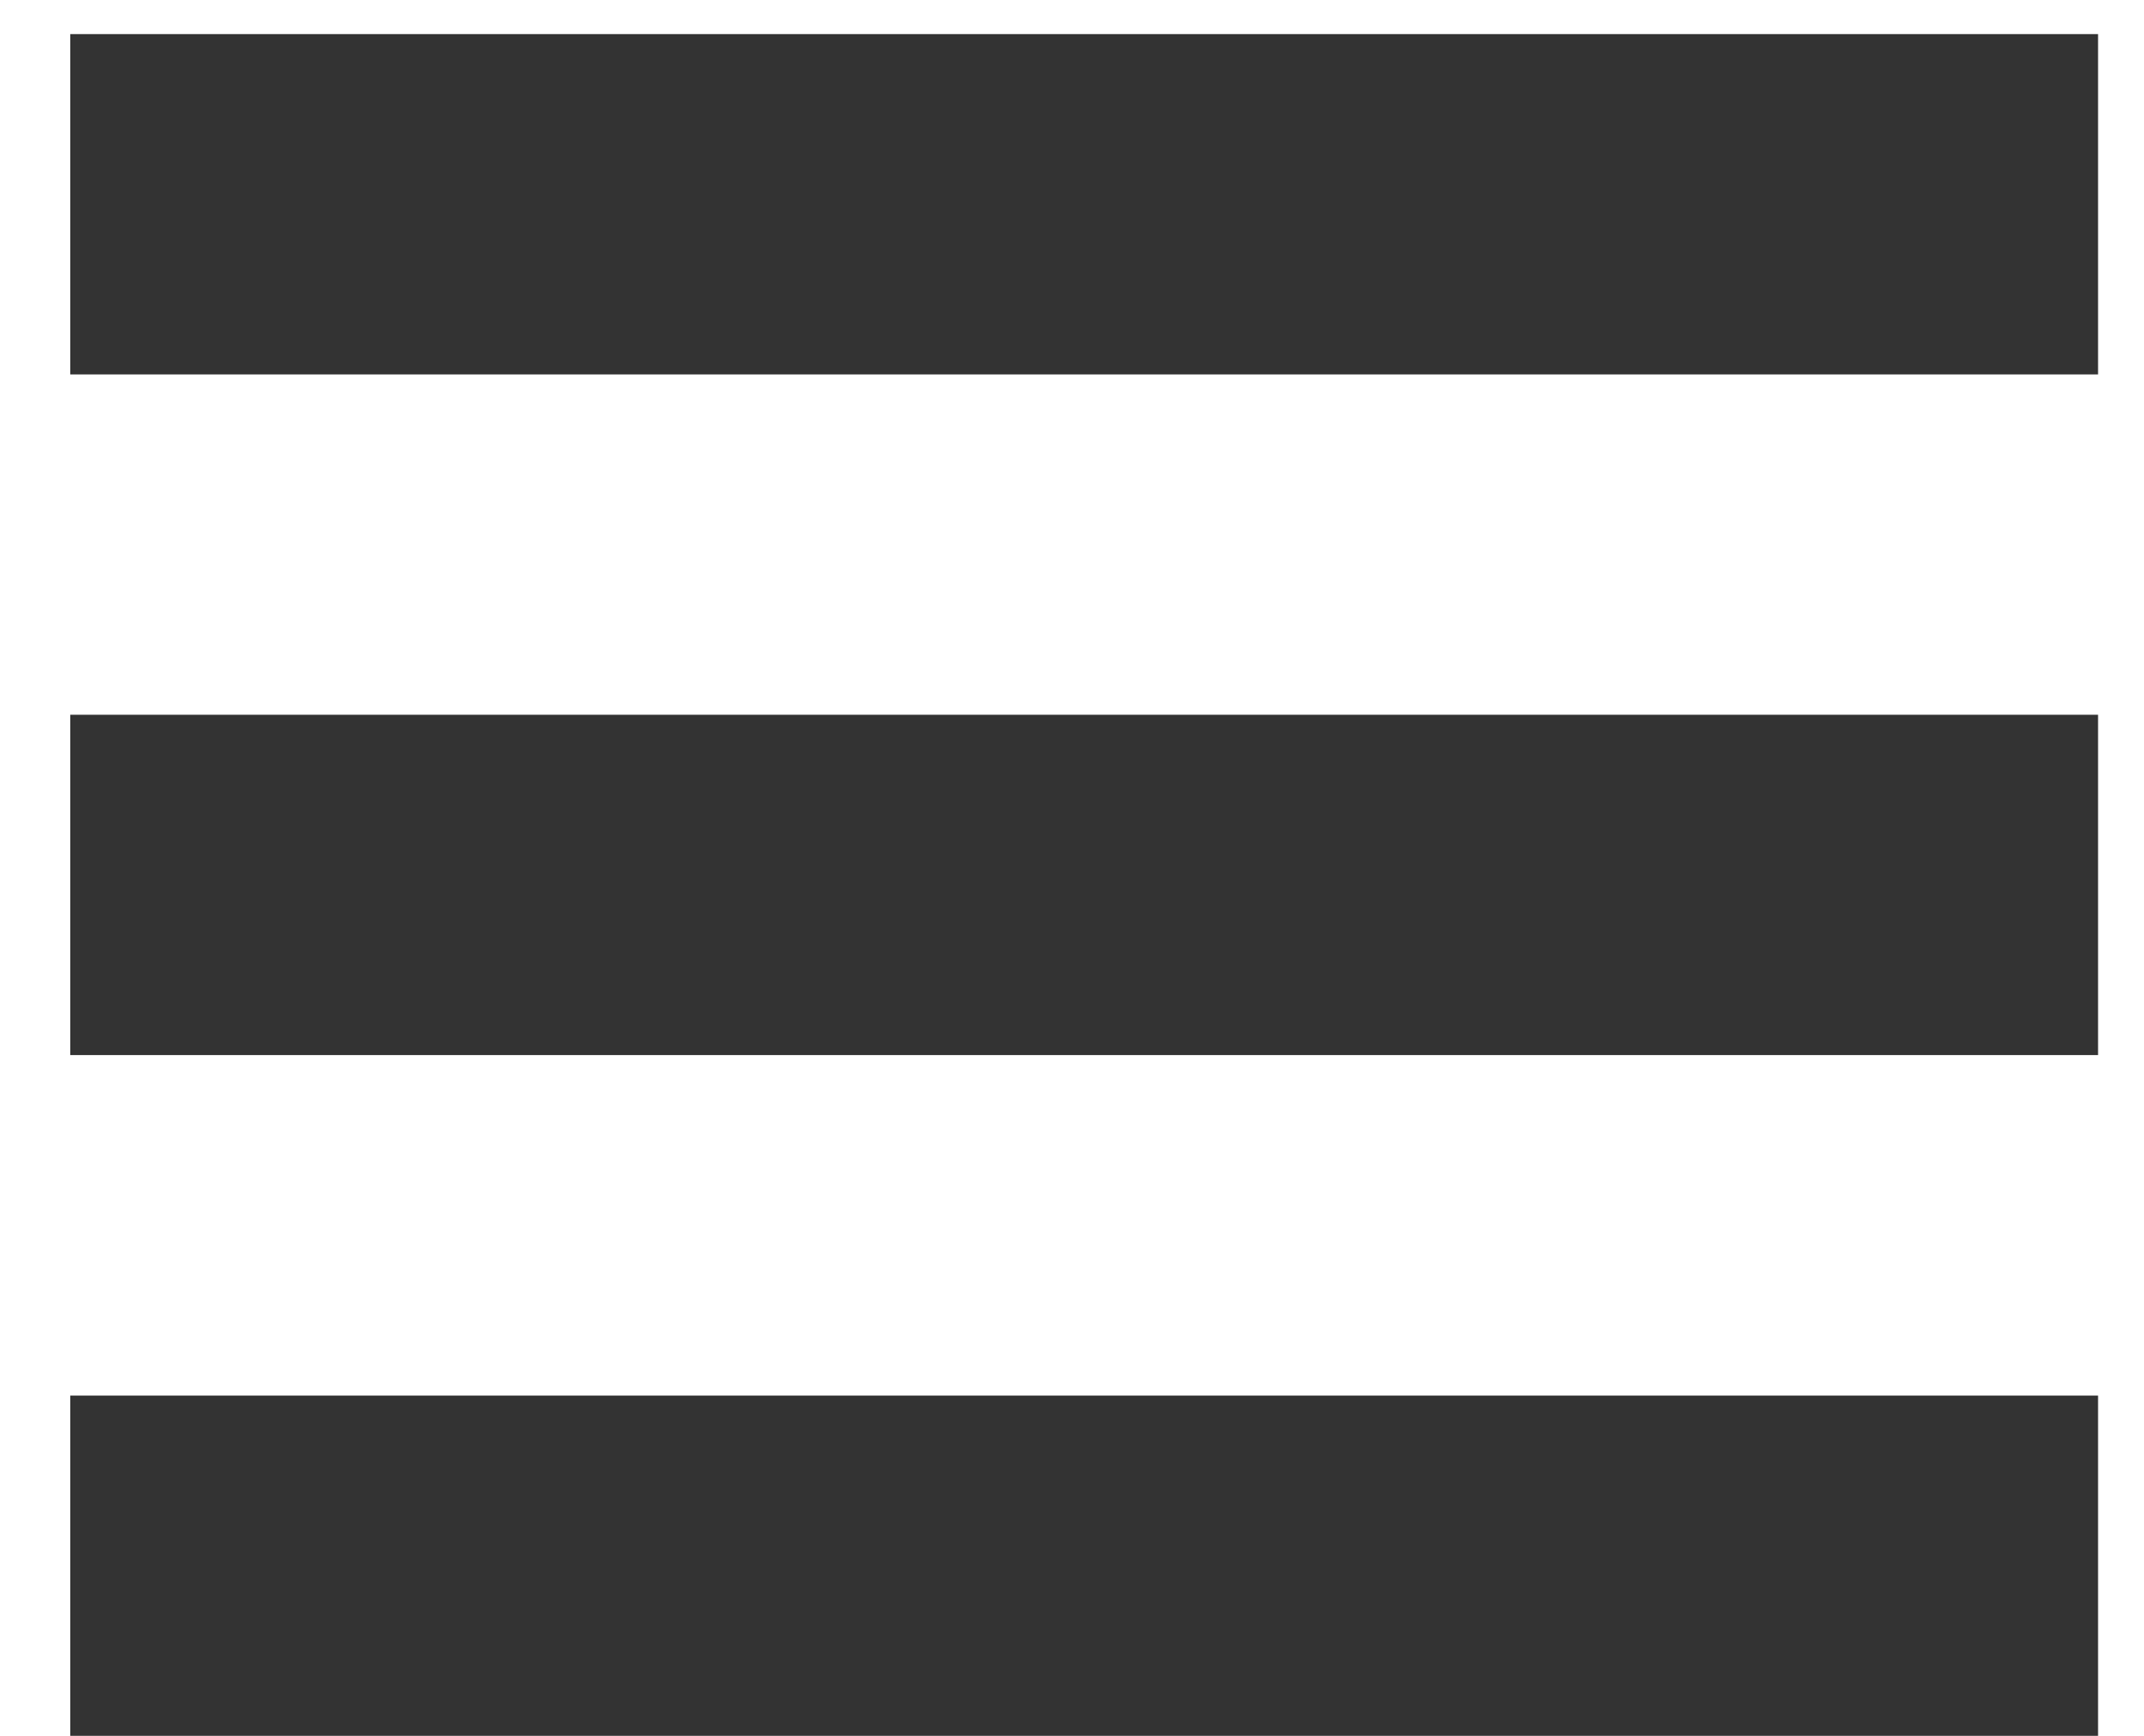 <svg width="21" height="17" viewBox="0 0 21 17" fill="none" xmlns="http://www.w3.org/2000/svg">
<rect x="20.55" y="0.334" width="3.333" height="19.862" transform="rotate(90 20.55 0.334)" fill="#333333"/>
<rect x="20.55" y="7" width="3.333" height="19.862" transform="rotate(90 20.55 7)" fill="#333333"/>
<rect x="20.55" y="13.668" width="3.333" height="19.862" transform="rotate(90 20.55 13.668)" fill="#333333"/>
</svg>
